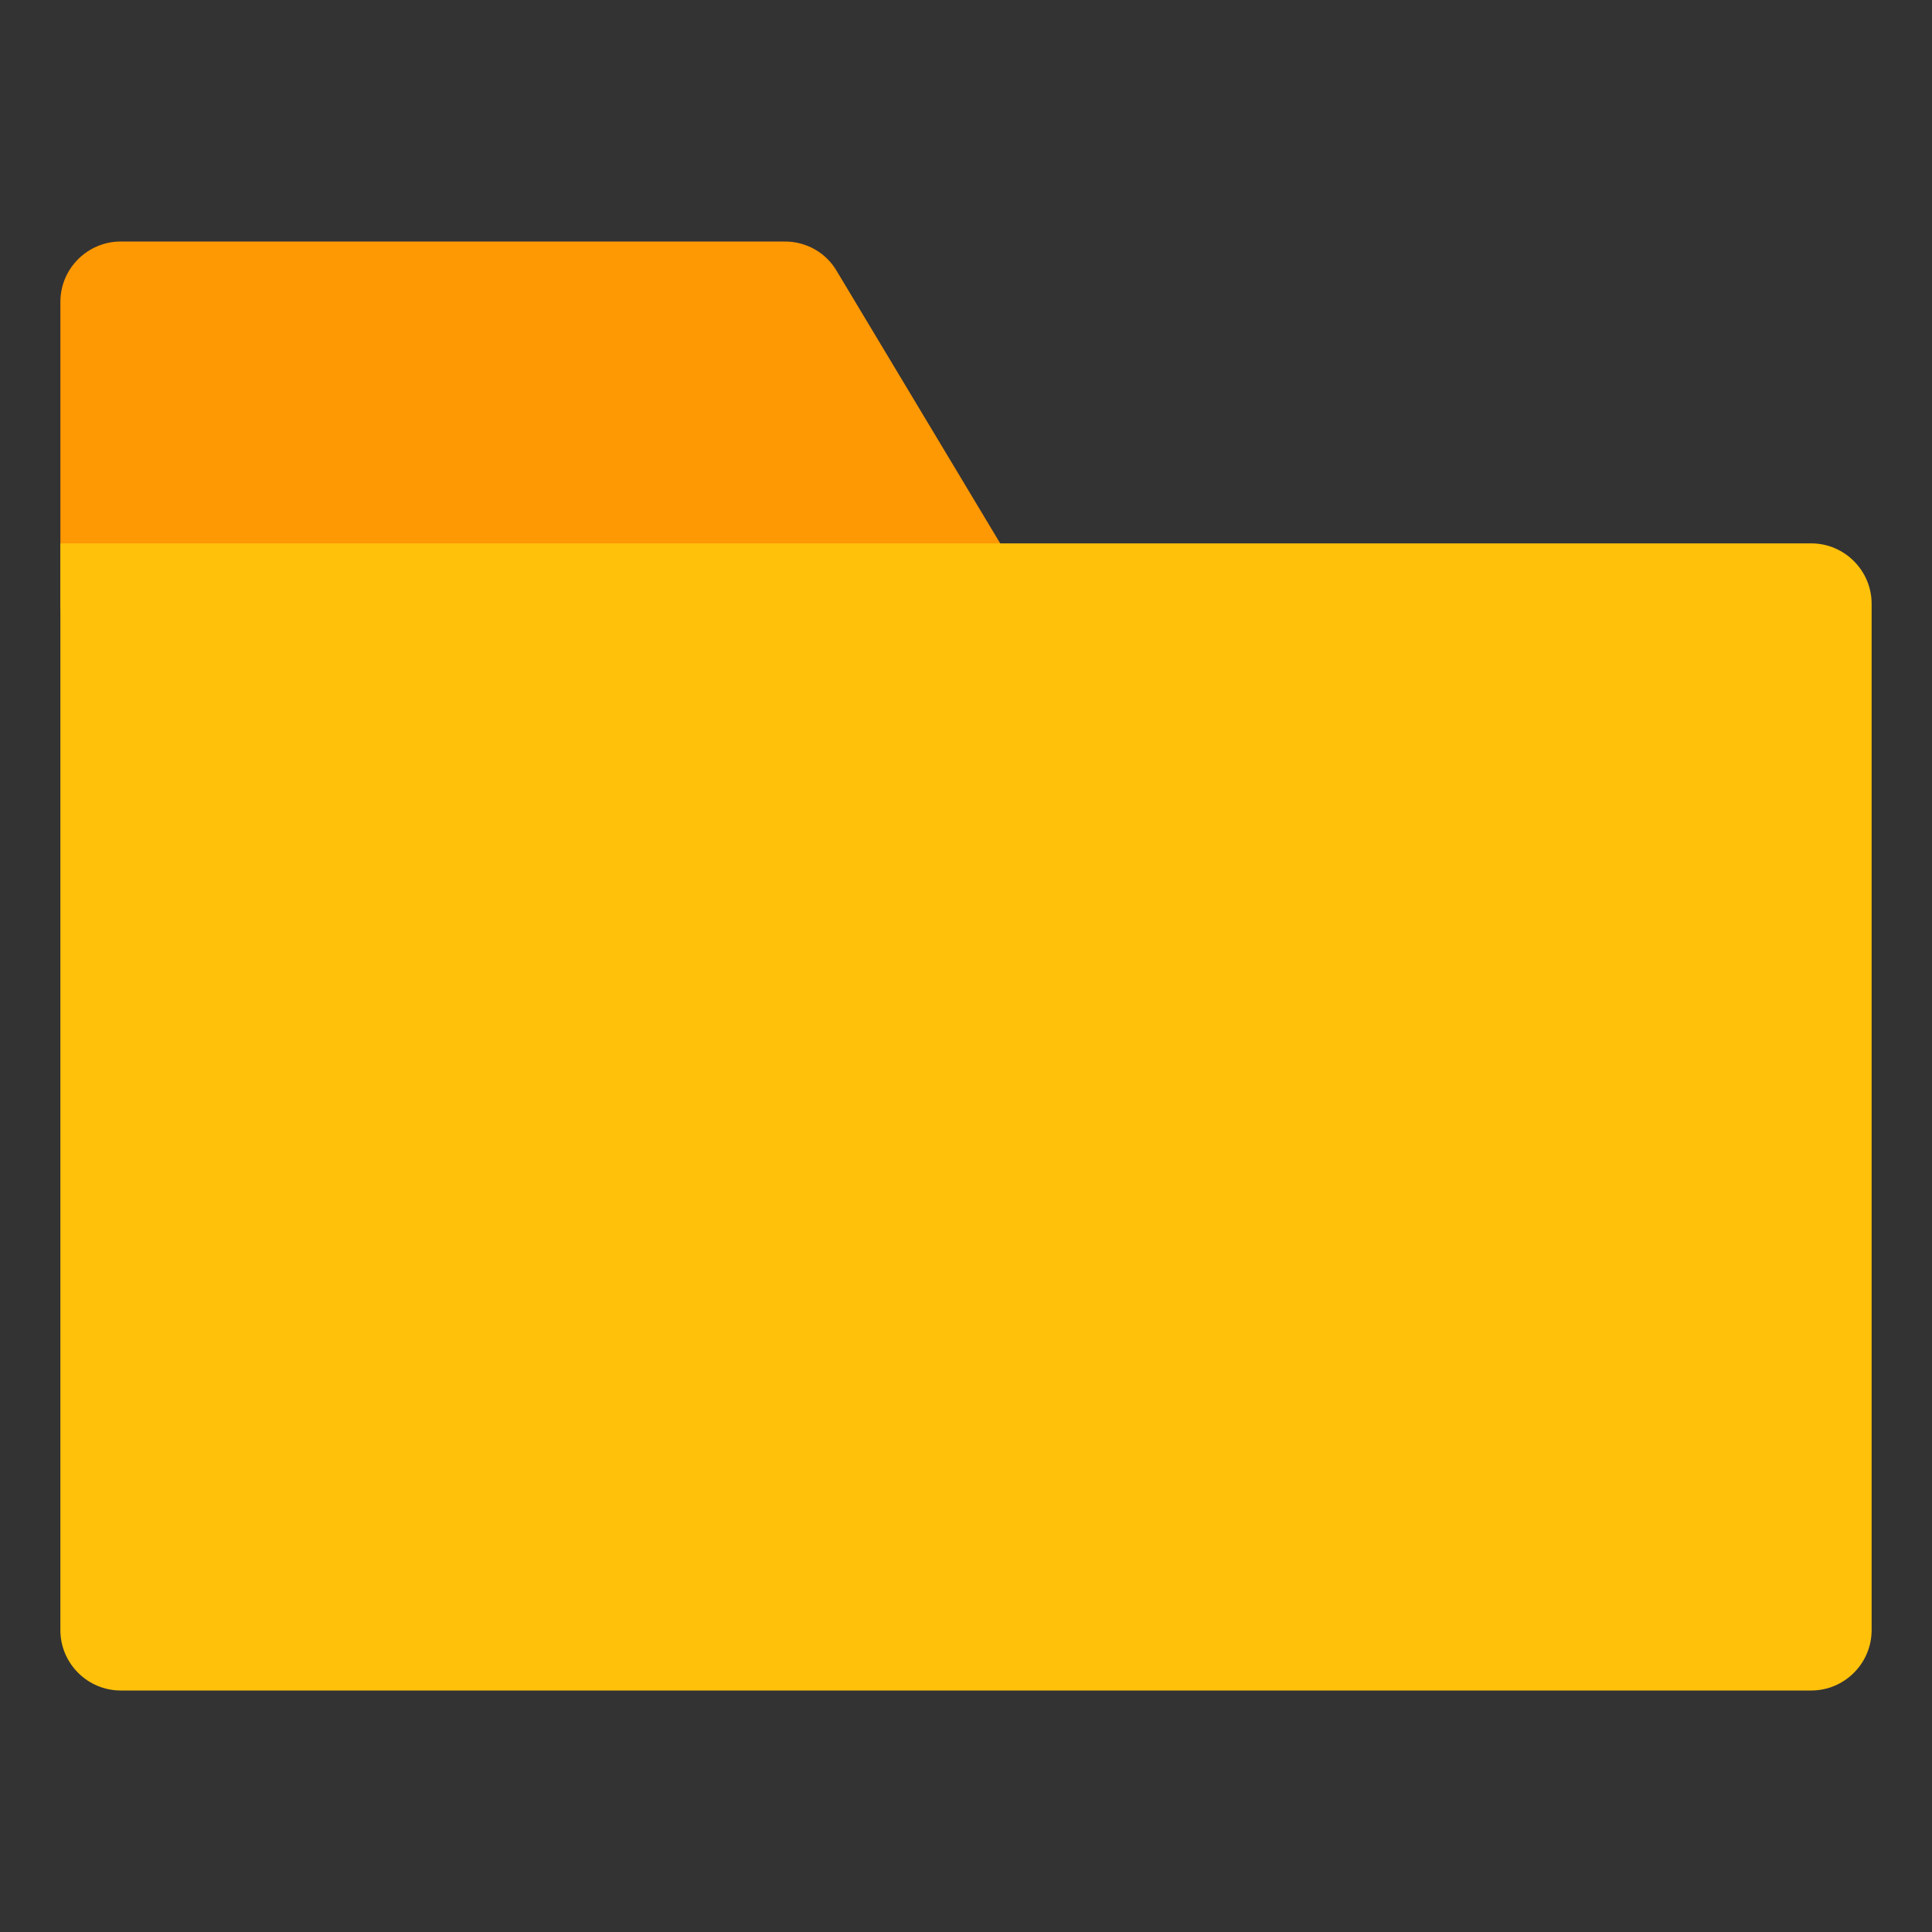 <svg xmlns="http://www.w3.org/2000/svg" width="24" height="24" viewBox="0 0 24 24" fill="none"
     data-folder-open="M23.25 8.44737L23.25 20.3026C23.25 20.6862 22.9125 21 22.5 21L1.5 21C1.0875 21 0.75 20.6862 0.75 20.3026L0.75 7.75L22.5 7.75C22.9125 7.75 23.25 8.06382 23.25 8.44737Z"
     data-folder-close="M23.25 7.5L23.25 20.25C23.25 20.6625 22.9125 21 22.5 21L1.5 21C1.0875 21 0.75 20.6625 0.75 20.25L0.75 6.75L22.5 6.75C22.9125 6.75 23.25 7.0875 23.25 7.5Z"
     data-white-open="M3.29998 5.84998L20.7 5.84998C21.5 5.84998 21.9 6.24998 21.9 7.04998L21.9 17.85C21.9 18.65 21.5 19.05 20.7 19.05L3.29998 19.05C2.49998 19.05 2.09998 18.65 2.09998 17.85L2.09998 7.04998C2.09998 6.24998 2.49998 5.84998 3.29998 5.84998Z"
     data-white-close="M3.29998 6.85001L20.7 6.85001C21.5 6.85001 21.9 7.25001 21.9 8.05001L21.9 18.85C21.9 19.65 21.5 20.05 20.7 20.05L3.29998 20.05C2.49998 20.05 2.09998 19.65 2.09998 18.85L2.09998 8.05001C2.09998 7.25001 2.49998 6.85001 3.29998 6.85001Z">
    <rect x="0" y="0" width="24" height="24" fill="#333333" stroke="none"/>
    <path d="M12.765 7.5C12.765 7.912 12.428 8.25 12.015 8.25C12.015 8.25 12.008 8.25 12 8.25L1.5 8.25C1.087 8.25 0.75 7.912 0.75 7.5L0.75 3.75C0.75 3.337 1.087 3 1.5 3L9.75 3C10.012 3 10.26 3.135 10.395 3.368L12.578 7.005C12.69 7.133 12.765 7.312 12.765 7.5Z"
          fill="#FE9803"/>
    <path class="white"
          d="M3.3 6.85L20.7 6.85C21.5 6.85 21.9 7.25 21.9 8.05L21.9 18.85C21.9 19.65 21.5 20.05 20.7 20.05L3.3 20.05C2.5 20.05 2.1 19.65 2.1 18.85L2.1 8.05C2.1 7.25 2.5 6.85 3.3 6.85Z"
          fill="#FFFFFF"/>
    <path class="folder"
          d="M23.25 7.5L23.25 20.25C23.25 20.663 22.913 21 22.5 21L1.5 21C1.087 21 0.75 20.663 0.75 20.25L0.75 6.75L22.5 6.75C22.913 6.75 23.25 7.088 23.25 7.5Z"
          fill="#FFC10A"/>
</svg>
